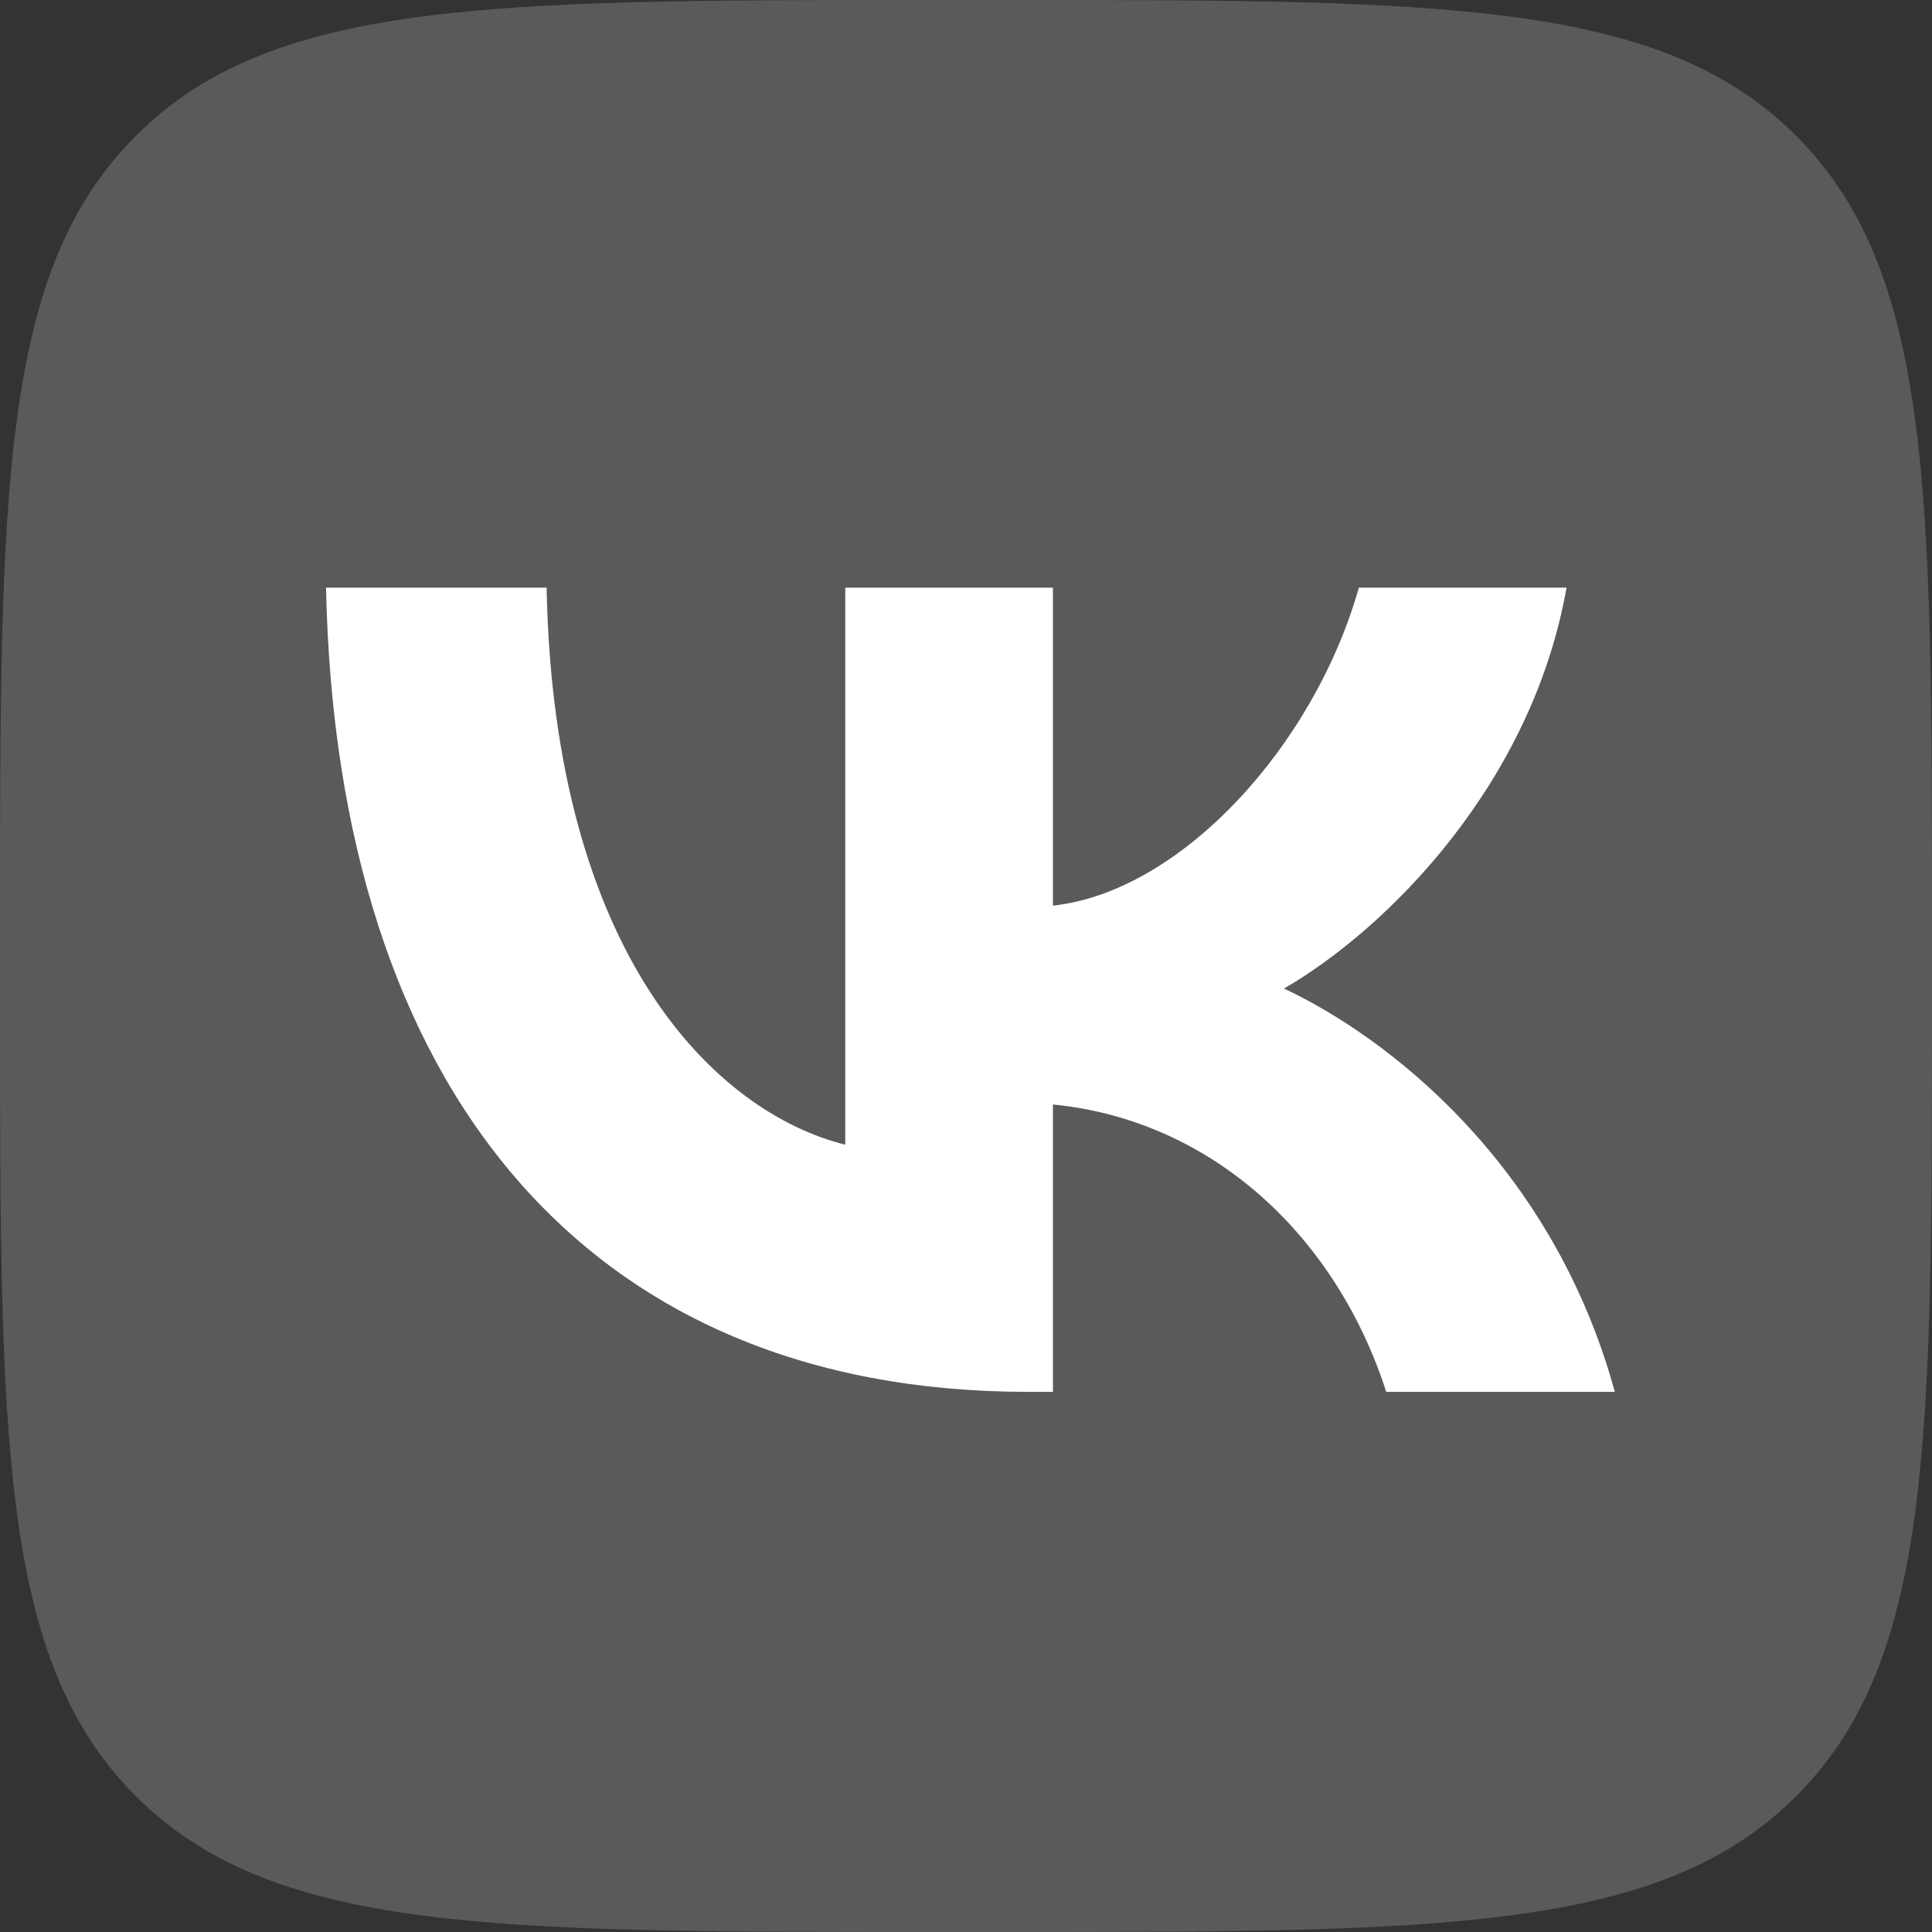 <svg width="36" height="36" viewBox="0 0 36 36" fill="none" xmlns="http://www.w3.org/2000/svg">
<rect x="0" y="0" width="36" height="36" fill="#333333" stroke="none"/>
<g clip-path="url(#clip0_701_702)">
<path d="M0 17.28C0 9.134 0 5.061 2.531 2.531C5.061 0 9.134 0 17.28 0H18.72C26.866 0 30.939 0 33.469 2.531C36 5.061 36 9.134 36 17.28V18.72C36 26.866 36 30.939 33.469 33.469C30.939 36 26.866 36 18.72 36H17.28C9.134 36 5.061 36 2.531 33.469C0 30.939 0 26.866 0 18.72V17.28Z" fill="#5B5959"/>
<path d="M19.155 25.935C10.95 25.935 6.27 20.31 6.075 10.95H10.185C10.32 17.82 13.35 20.73 15.75 21.33V10.95H19.62V16.875C21.99 16.62 24.48 13.92 25.32 10.95H29.19C28.545 14.61 25.845 17.31 23.925 18.42C25.845 19.32 28.92 21.675 30.09 25.935H25.83C24.915 23.085 22.635 20.88 19.62 20.58V25.935H19.155Z" fill="white"/>
</g>
<defs>
<clipPath id="clip0_701_702">
<rect width="36" height="36" fill="white"/>
</clipPath>
</defs>
</svg>
